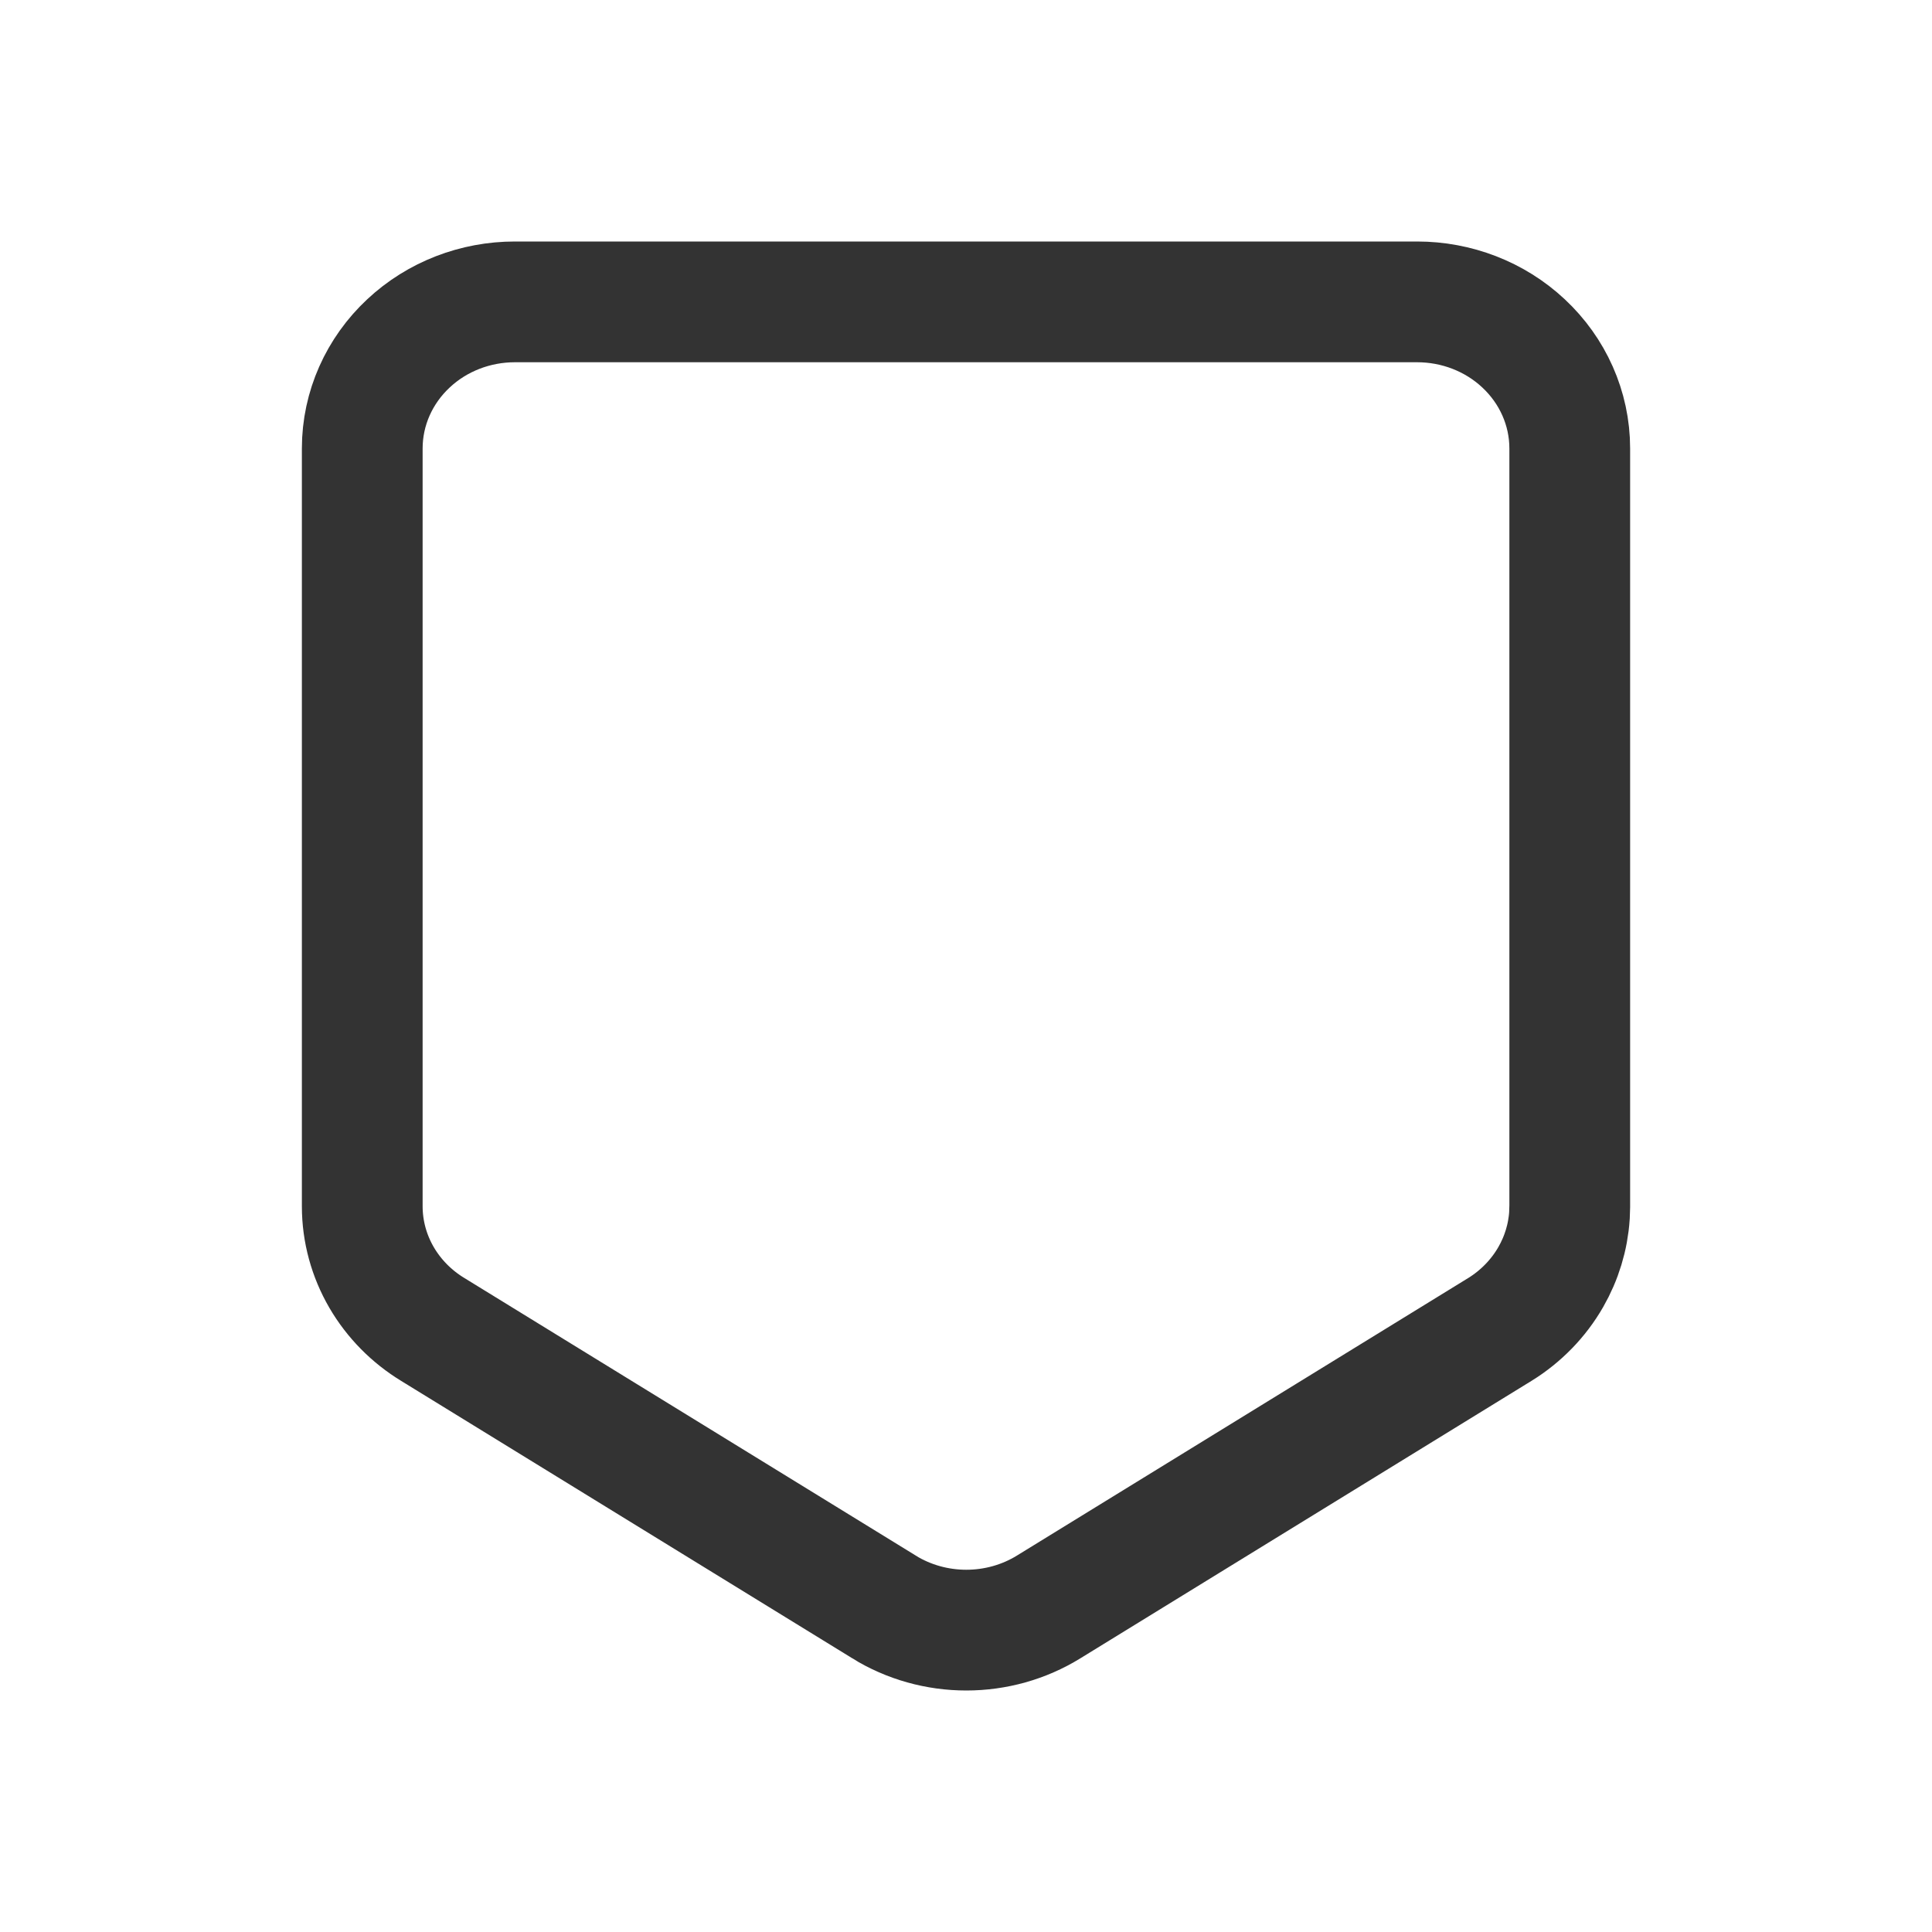 <svg width="32" height="32" viewBox="0 0 32 32" fill="none" xmlns="http://www.w3.org/2000/svg">
<path d="M23.473 5C24.122 5 24.757 5.24 25.235 5.688C25.716 6.137 26 6.761 26 7.428V19.979L25.995 20.133C25.971 20.492 25.865 20.839 25.686 21.151C25.482 21.507 25.191 21.803 24.846 22.018L24.842 22.02L17.369 26.616C16.959 26.869 16.485 27 16.005 27C15.525 27 15.051 26.869 14.641 26.616V26.615L7.168 22.02V22.02C6.82 21.808 6.527 21.514 6.32 21.159C6.112 20.802 6 20.396 6 19.98V7.428C6 6.761 6.284 6.137 6.765 5.688C7.243 5.24 7.878 5 8.527 5H23.473Z" stroke="#333333" stroke-width="2"/>
</svg>
